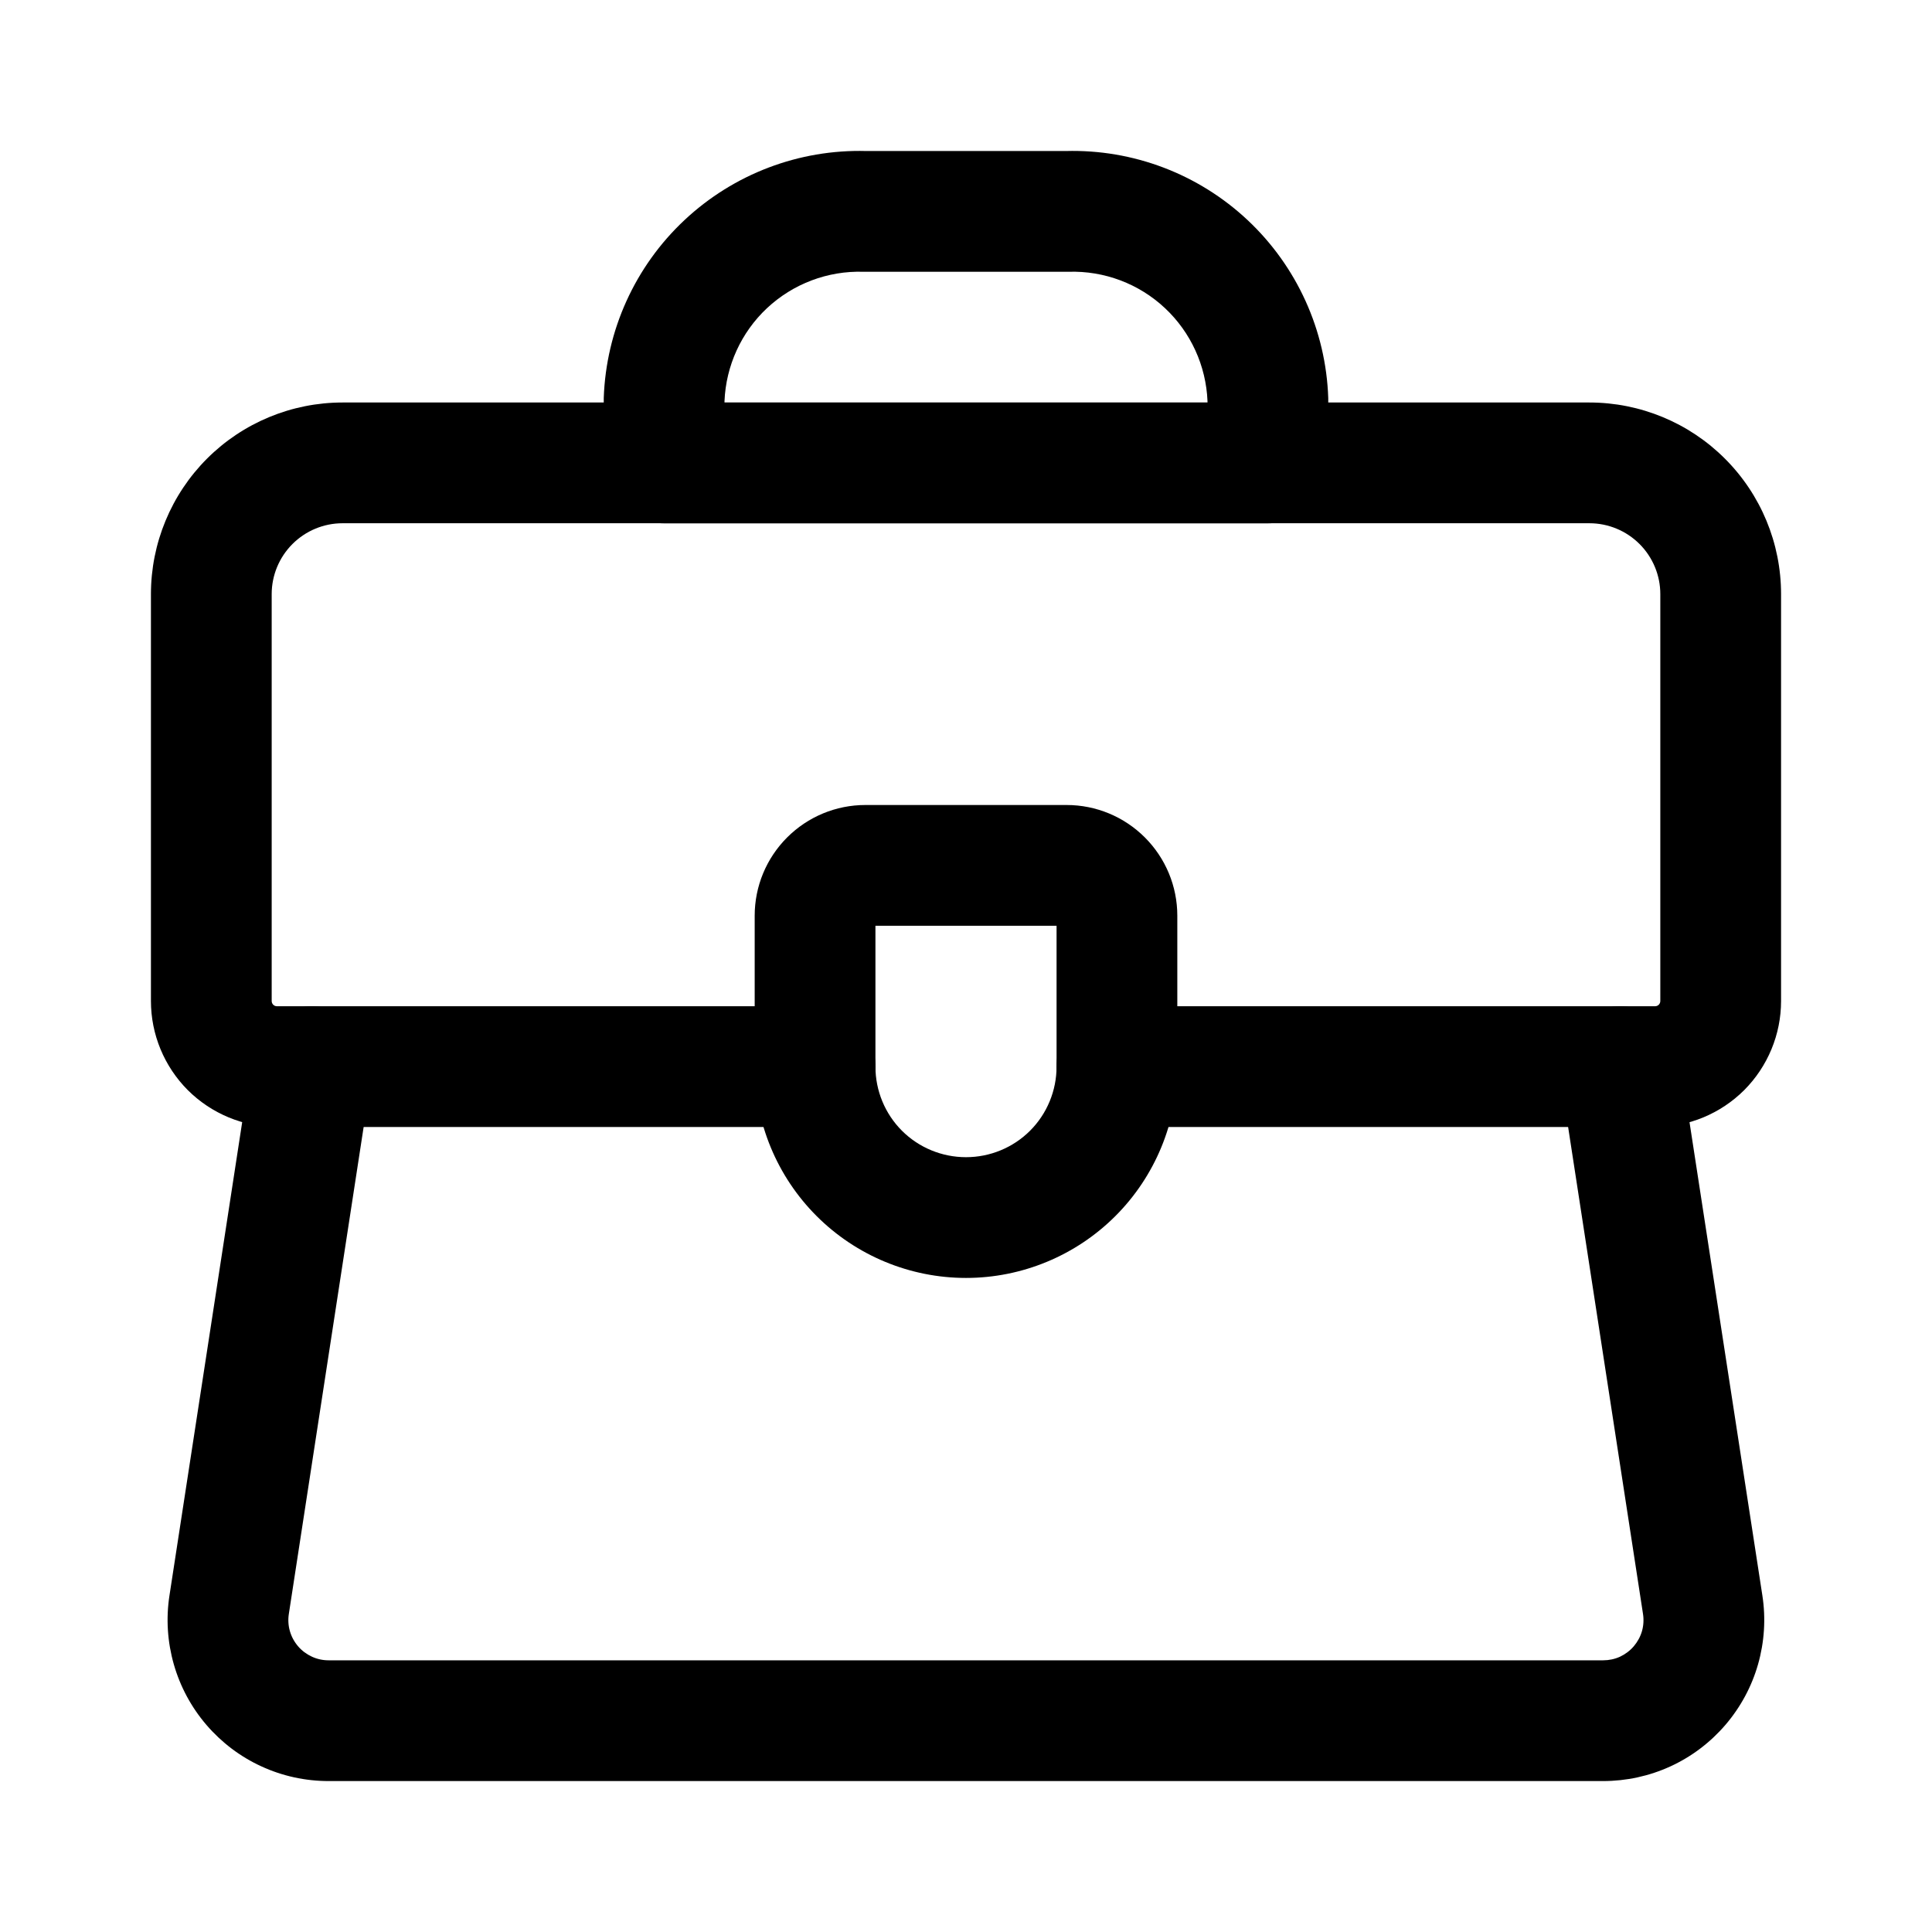 <svg width="24" height="24" viewBox="0 0 24 24" fill="none" xmlns="http://www.w3.org/2000/svg">
<path fill-rule="evenodd" clip-rule="evenodd" d="M4.255 6.5C4.022 6.5 3.798 6.593 3.633 6.758C3.468 6.923 3.375 7.147 3.375 7.38V12.435C3.375 12.452 3.382 12.469 3.394 12.481C3.406 12.493 3.423 12.5 3.44 12.5H10.125C10.539 12.5 10.875 12.836 10.875 13.25C10.875 13.664 10.539 14 10.125 14H3.44C3.025 14 2.627 13.835 2.333 13.542C2.04 13.248 1.875 12.85 1.875 12.435V7.38C1.875 6.749 2.126 6.143 2.572 5.697C3.018 5.251 3.624 5 4.255 5H19.744C20.375 5 20.981 5.251 21.427 5.697C21.874 6.143 22.125 6.748 22.125 7.38V12.435C22.125 12.85 21.96 13.248 21.667 13.542C21.373 13.835 20.975 14 20.56 14H13.875C13.461 14 13.125 13.664 13.125 13.25C13.125 12.836 13.461 12.5 13.875 12.5H20.56C20.577 12.5 20.594 12.493 20.606 12.481C20.618 12.469 20.625 12.452 20.625 12.435V7.38C20.625 7.147 20.532 6.923 20.367 6.758C20.202 6.593 19.978 6.5 19.744 6.5H4.255Z" fill="black"/>
<path fill-rule="evenodd" clip-rule="evenodd" d="M14.472 3.828C14.148 3.524 13.717 3.362 13.274 3.376C13.266 3.376 13.258 3.376 13.25 3.376H10.75C10.742 3.376 10.734 3.376 10.727 3.376C10.283 3.362 9.852 3.525 9.528 3.828C9.207 4.129 9.018 4.544 9 4.983V5.001H15V4.983C14.982 4.544 14.793 4.129 14.472 3.828ZM13.239 1.876C14.075 1.853 14.887 2.161 15.498 2.734C16.111 3.309 16.472 4.104 16.5 4.945C16.5 4.953 16.5 4.961 16.5 4.97V5.751C16.5 6.165 16.164 6.501 15.75 6.501H8.25C7.836 6.501 7.5 6.165 7.5 5.751V4.97C7.5 4.961 7.5 4.953 7.5 4.944C7.529 4.104 7.889 3.309 8.503 2.734C9.113 2.162 9.925 1.853 10.761 1.876H13.239Z" fill="black"/>
<path fill-rule="evenodd" clip-rule="evenodd" d="M9.778 10.403C10.036 10.145 10.385 10 10.75 10H13.25C13.615 10 13.964 10.145 14.222 10.403C14.48 10.661 14.625 11.01 14.625 11.375V13.25C14.625 13.946 14.348 14.614 13.856 15.106C13.364 15.598 12.696 15.875 12 15.875C11.304 15.875 10.636 15.598 10.144 15.106C9.652 14.614 9.375 13.946 9.375 13.25V11.375C9.375 11.01 9.52 10.661 9.778 10.403ZM10.875 11.5V13.25C10.875 13.548 10.993 13.835 11.204 14.046C11.415 14.257 11.702 14.375 12 14.375C12.298 14.375 12.585 14.257 12.796 14.046C13.007 13.835 13.125 13.548 13.125 13.25V11.5H10.875Z" fill="black"/>
<path fill-rule="evenodd" clip-rule="evenodd" d="M20.009 12.509C20.419 12.446 20.802 12.727 20.864 13.136L21.893 19.821C21.937 20.106 21.918 20.398 21.839 20.675C21.76 20.952 21.621 21.209 21.433 21.428C21.245 21.647 21.012 21.823 20.75 21.943C20.488 22.063 20.203 22.125 19.914 22.125H4.082C3.793 22.125 3.508 22.063 3.246 21.942C2.984 21.822 2.752 21.646 2.564 21.427C2.376 21.208 2.238 20.951 2.159 20.674C2.08 20.397 2.061 20.106 2.105 19.821L3.132 13.136C3.195 12.727 3.578 12.446 3.987 12.509C4.396 12.572 4.677 12.954 4.615 13.364L3.588 20.049C3.577 20.12 3.581 20.193 3.601 20.262C3.621 20.332 3.656 20.396 3.703 20.451C3.749 20.505 3.808 20.549 3.873 20.579C3.939 20.61 4.01 20.625 4.082 20.625H19.915C19.987 20.625 20.059 20.61 20.125 20.58C20.19 20.549 20.248 20.506 20.295 20.451C20.342 20.396 20.377 20.332 20.397 20.263C20.417 20.193 20.421 20.12 20.41 20.049L19.382 13.364C19.319 12.955 19.6 12.572 20.009 12.509Z" fill="black"/>
</svg>
